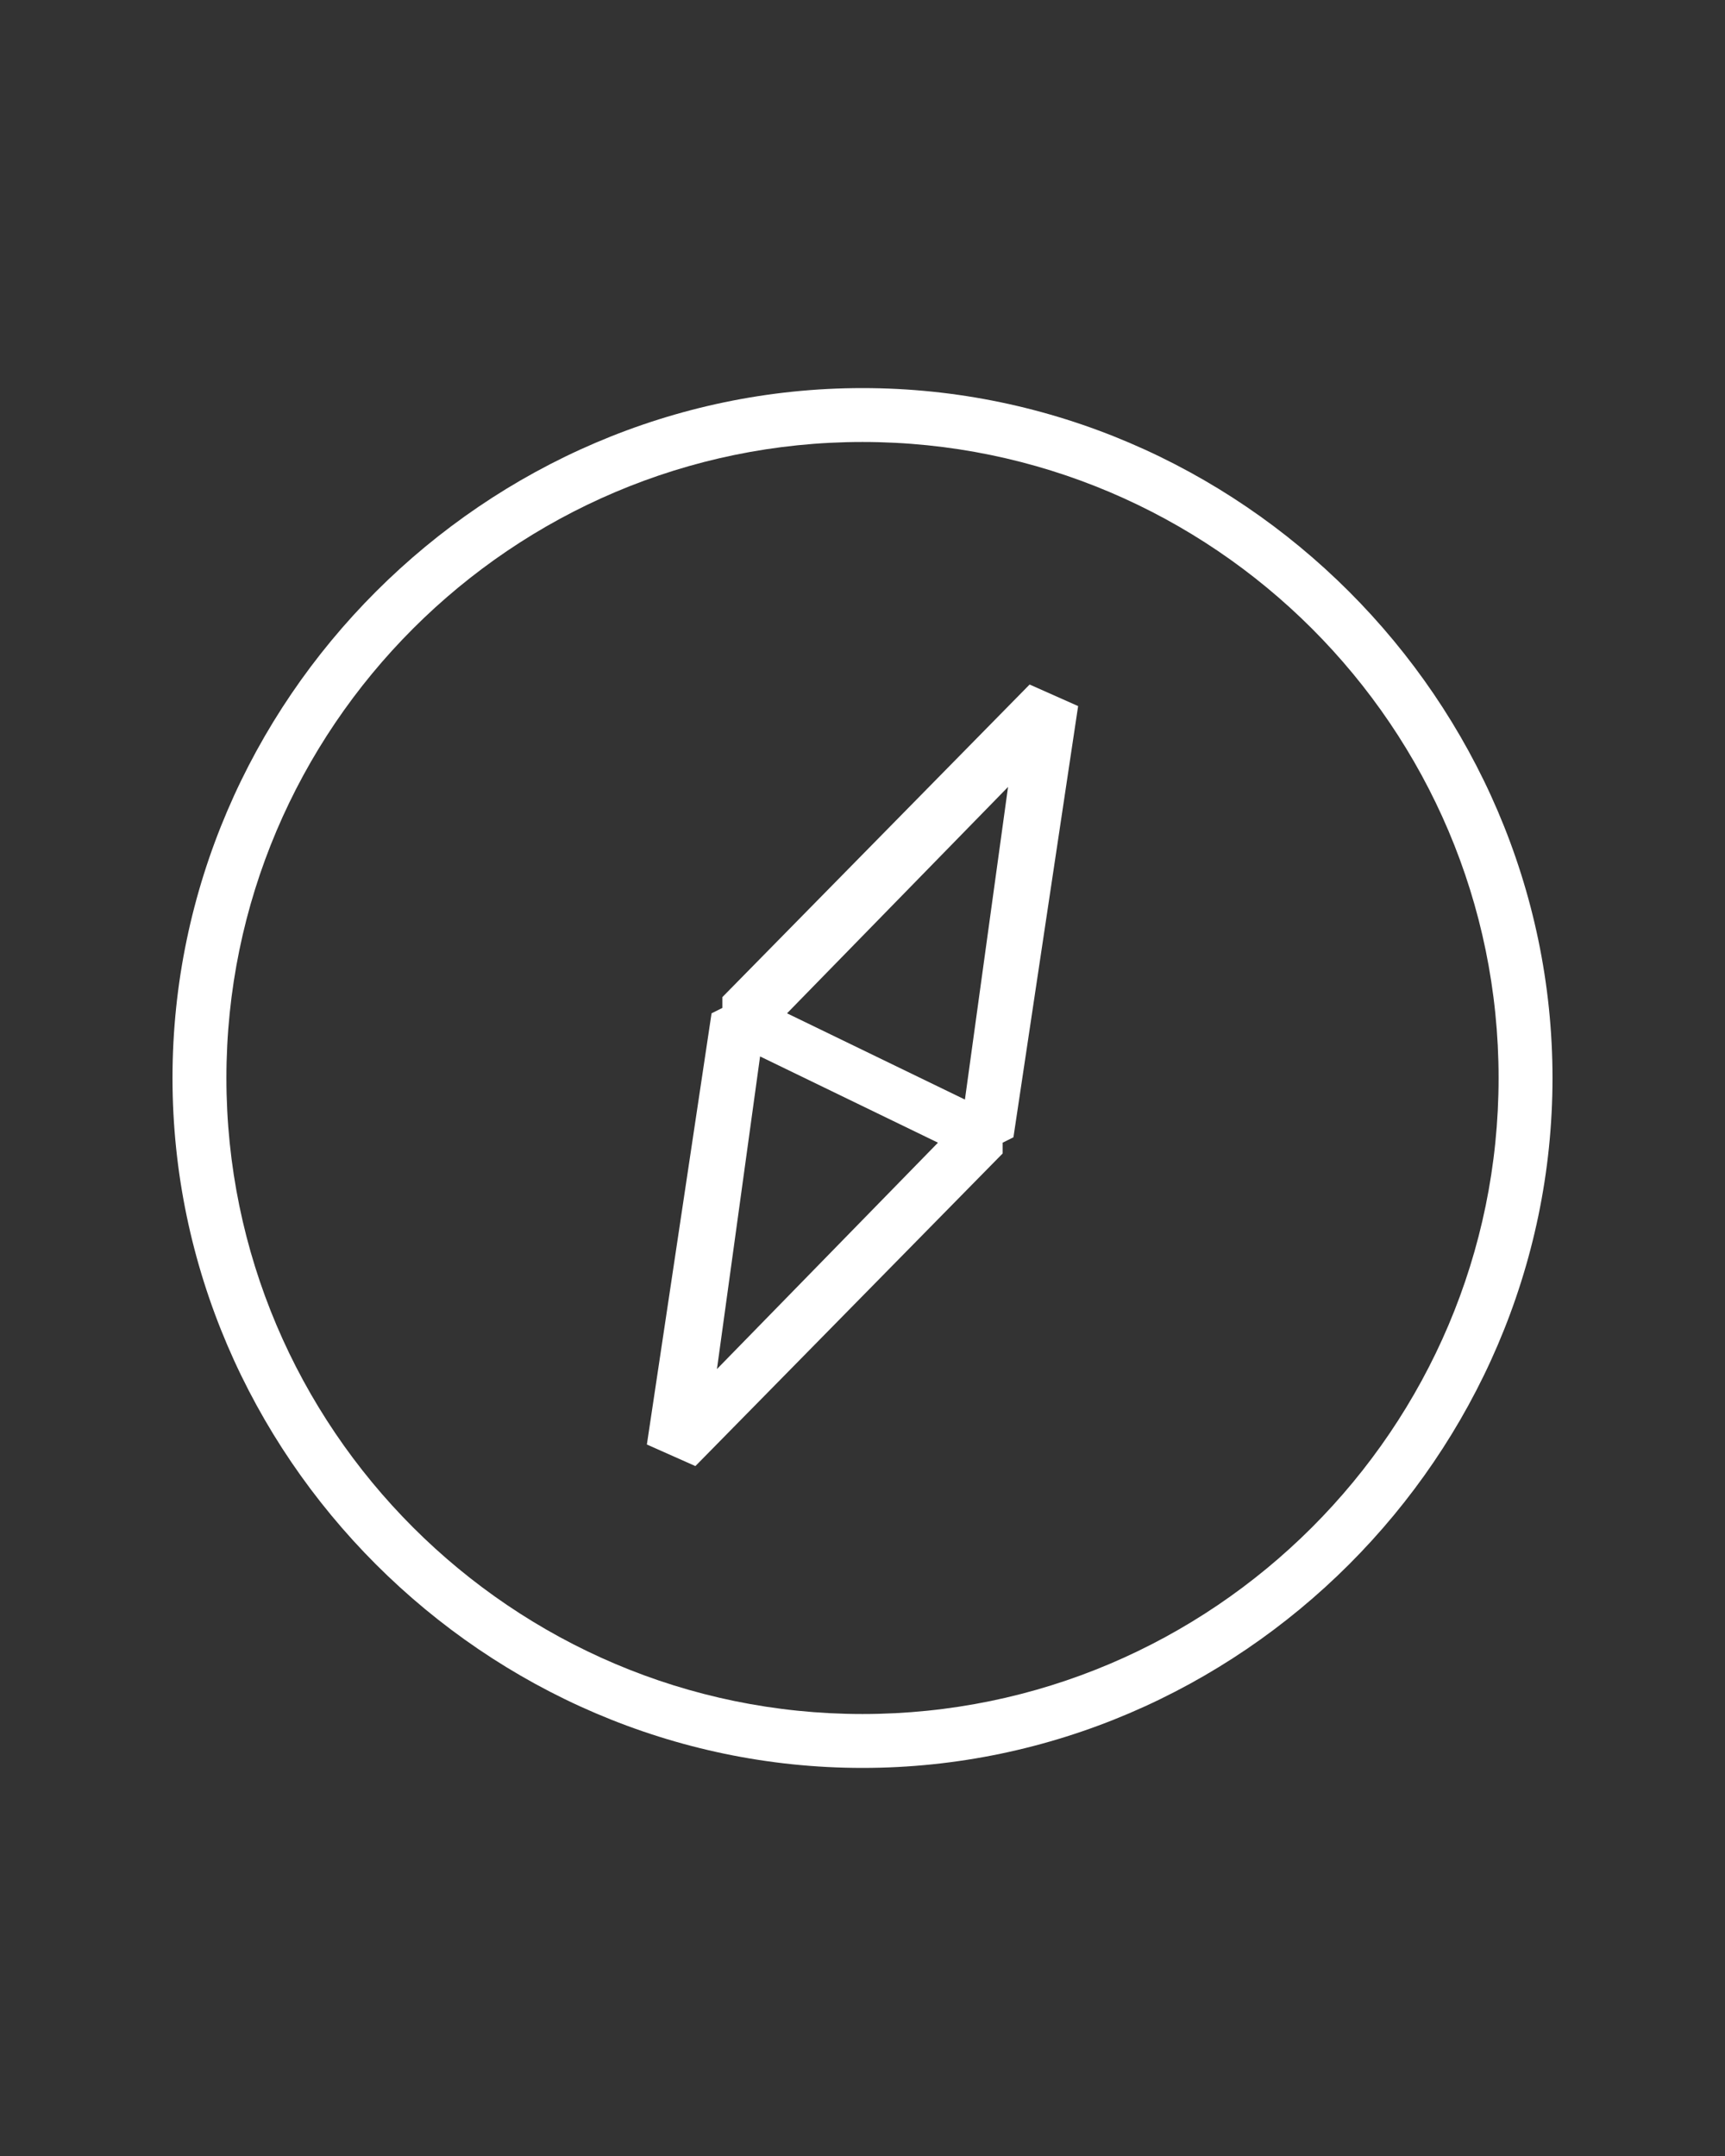 <?xml version="1.0" encoding="utf-8"?>
<!-- Generator: Adobe Illustrator 17.1.0, SVG Export Plug-In . SVG Version: 6.00 Build 0)  -->
<!DOCTYPE svg PUBLIC "-//W3C//DTD SVG 1.1//EN" "http://www.w3.org/Graphics/SVG/1.1/DTD/svg11.dtd">
<svg version="1.1" id="Layer_1" xmlns="http://www.w3.org/2000/svg" xmlns:xlink="http://www.w3.org/1999/xlink" x="0px" y="0px"
	 viewBox="0 0 32 40" enable-background="new 0 0 32 40" xml:space="preserve">
<rect x="0" y="0" width="32" height="40" fill="#333333" stroke="none"/>
<g id="bg" display="none">
	<rect y="4" display="inline" fill="#29B287" width="32" height="32"/>
</g>
<g id="Layer_2" display="none">
	<rect x="-404.6" y="-470" display="inline" fill="#231F20" width="578" height="1198"/>
</g>
<g id="Layer_1_1_" display="none">
	<g display="inline">
		<path d="M14.2,33.2c-2.6,0-4.6-2.1-4.6-4.6V11.5c0-2.6,2.1-4.6,4.6-4.6s4.6,2.1,4.6,4.6v17.1C18.8,31.1,16.8,33.2,14.2,33.2z
			 M14.2,7.8c-2,0-3.6,1.6-3.6,3.6v17.1c0,2,1.6,3.6,3.6,3.6s3.6-1.6,3.6-3.6v-17C17.8,9.5,16.2,7.8,14.2,7.8z"/>
		<g>
			<rect x="12.1" y="23" width="4.1" height="1"/>
			<rect x="13.7" y="21.4" width="1" height="4.1"/>
		</g>
		<g>
			<path d="M28.3,25l-1.4-0.4c-0.2-0.1-5.3-1.5-9-5.1l0.7-0.7c2.4,2.3,5.4,3.6,7.1,4.3l-7.6-10.3l0.5-0.9L28.3,25z"/>
		</g>
		<path d="M9.7,26.8l-5.9-7.4c-0.2-0.2-0.1-0.5,0-0.7l1.5-1.6C5.4,17,5.6,17,5.7,17c0.2,0,0.3,0,0.4,0.1l4.5,5.1l-0.8,0.7l-4.1-4.7
			l-0.8,0.9l5.6,7L9.7,26.8z"/>
	</g>
</g>
<g id="Layer_7" display="none">
	<g display="inline">
		<polygon points="10.2,12.2 9.5,11.5 1,20 9.5,28.5 10.2,27.8 2.4,20 		"/>
		<path d="M22.1,20l-5.4-5.4l2.4-2.4l-0.7-0.7L16,13.9l-2.4-2.4l-0.7,0.7l2.4,2.4L9.9,20l5.4,5.4l-2.4,2.4l0.7,0.7l2.4-2.4l2.4,2.4
			l0.7-0.7l-2.4-2.4L22.1,20z M11.3,20l4.7-4.7l4.7,4.7L16,24.7L11.3,20z"/>
		<polygon points="22.5,11.5 21.8,12.2 29.6,20 21.8,27.8 22.5,28.5 31,20 		"/>
	</g>
</g>
<g id="Layer_6" display="none">
	<g display="inline">
		<path d="M12.4,8.6h-0.9H12.4L12.4,8.6L12.4,8.6h-1l0,0c0,4.2-4.4,11.8-8.6,11.8v1c4.4,0,8.6,7.3,8.6,11.5h1
			c0-4.2,4.3-11.5,8.6-11.5v-1C16.7,20.4,12.4,12.8,12.4,8.6z M11.9,29.9c-1.1-3.6-3.8-7.6-6.9-9c3.1-1.4,5.8-5.5,6.9-9.2
			c1.1,3.7,3.8,7.8,6.9,9.2C15.7,22.3,12.9,26.3,11.9,29.9z"/>
		<polygon points="29.3,11 25.4,11 25.4,7.1 24.4,7.1 24.4,11 20.4,11 20.4,12 24.4,12 24.4,16 25.4,16 25.4,12 29.3,12 		"/>
	</g>
</g>
<g id="Layer_5" display="none">
	<g display="inline">
		<polygon points="26.7,25.8 26.4,24.8 16,28.5 5.6,24.8 5.3,25.8 14.5,29.1 5.3,32.4 5.6,33.3 16,29.6 26.4,33.3 26.7,32.4 
			17.5,29.1 		"/>
		<path d="M13.7,23.9h0.1c0.3,0,0.7,0,1-1.9c1,1.9,1.4,1.9,1.6,1.9h0.1c2-0.3,4.5-1.4,5.2-3.6c0.5-1.4,0-2.9-0.4-4.3
			c-0.1-0.2-0.1-0.4-0.2-0.6c-0.3-1-0.6-2-0.9-3l-0.4-1.2l-1.9,4l-4.8-8.5v1.9c0,3.5-0.5,5.6-2.3,8.6c-0.8,1.4-0.9,3-0.4,4.3
			C11,22.7,12.2,23.5,13.7,23.9z M11.7,17.7c1.5-2.6,2.2-4.6,2.3-7.3l4,7l1.6-3.5c0.2,0.6,0.3,1.1,0.5,1.7c0.1,0.2,0.1,0.4,0.2,0.7
			c0.4,1.2,0.8,2.6,0.4,3.7c-0.6,1.7-2.6,2.6-4.2,2.9c-0.3-0.4-1-1.7-1.6-2.8l-0.8-1.6L14,20.3c-0.1,0.9-0.2,2.1-0.4,2.5
			c-1-0.3-1.8-0.9-2.2-1.7C10.9,20.1,11.1,18.9,11.7,17.7z"/>
	</g>
</g>
<g id="Layer_4">
	<g>
		<path fill="#FFFFFF" d="M16,7.2C9,7.2,3.2,13,3.2,20S9,32.8,16,32.8S28.8,27,28.8,20S23,7.2,16,7.2z M16,31.8
			C9.5,31.8,4.2,26.5,4.2,20S9.5,8.2,16,8.2S27.8,13.5,27.8,20S22.5,31.8,16,31.8z"/>
		<path fill="#FFFFFF" d="M13.4,18.5v0.2l-0.2,0.1l-1.2,8l0.9,0.4l5.7-5.8v-0.2l0.2-0.1l1.2-8l-0.9-0.4L13.4,18.5z M14.1,19.6
			l3.3,1.6l-4.1,4.2L14.1,19.6z M17.9,20.4l-3.3-1.6l4.1-4.2L17.9,20.4z"/>
	</g>
</g>
<g id="Layer_3" display="none">
	<polygon display="inline" points="27.4,9.3 26.7,8.6 16,19.3 5.3,8.6 4.6,9.3 15.3,20 4.6,30.7 5.3,31.4 16,20.7 26.7,31.4 
		27.4,30.7 16.7,20 	"/>
</g>
</svg>
